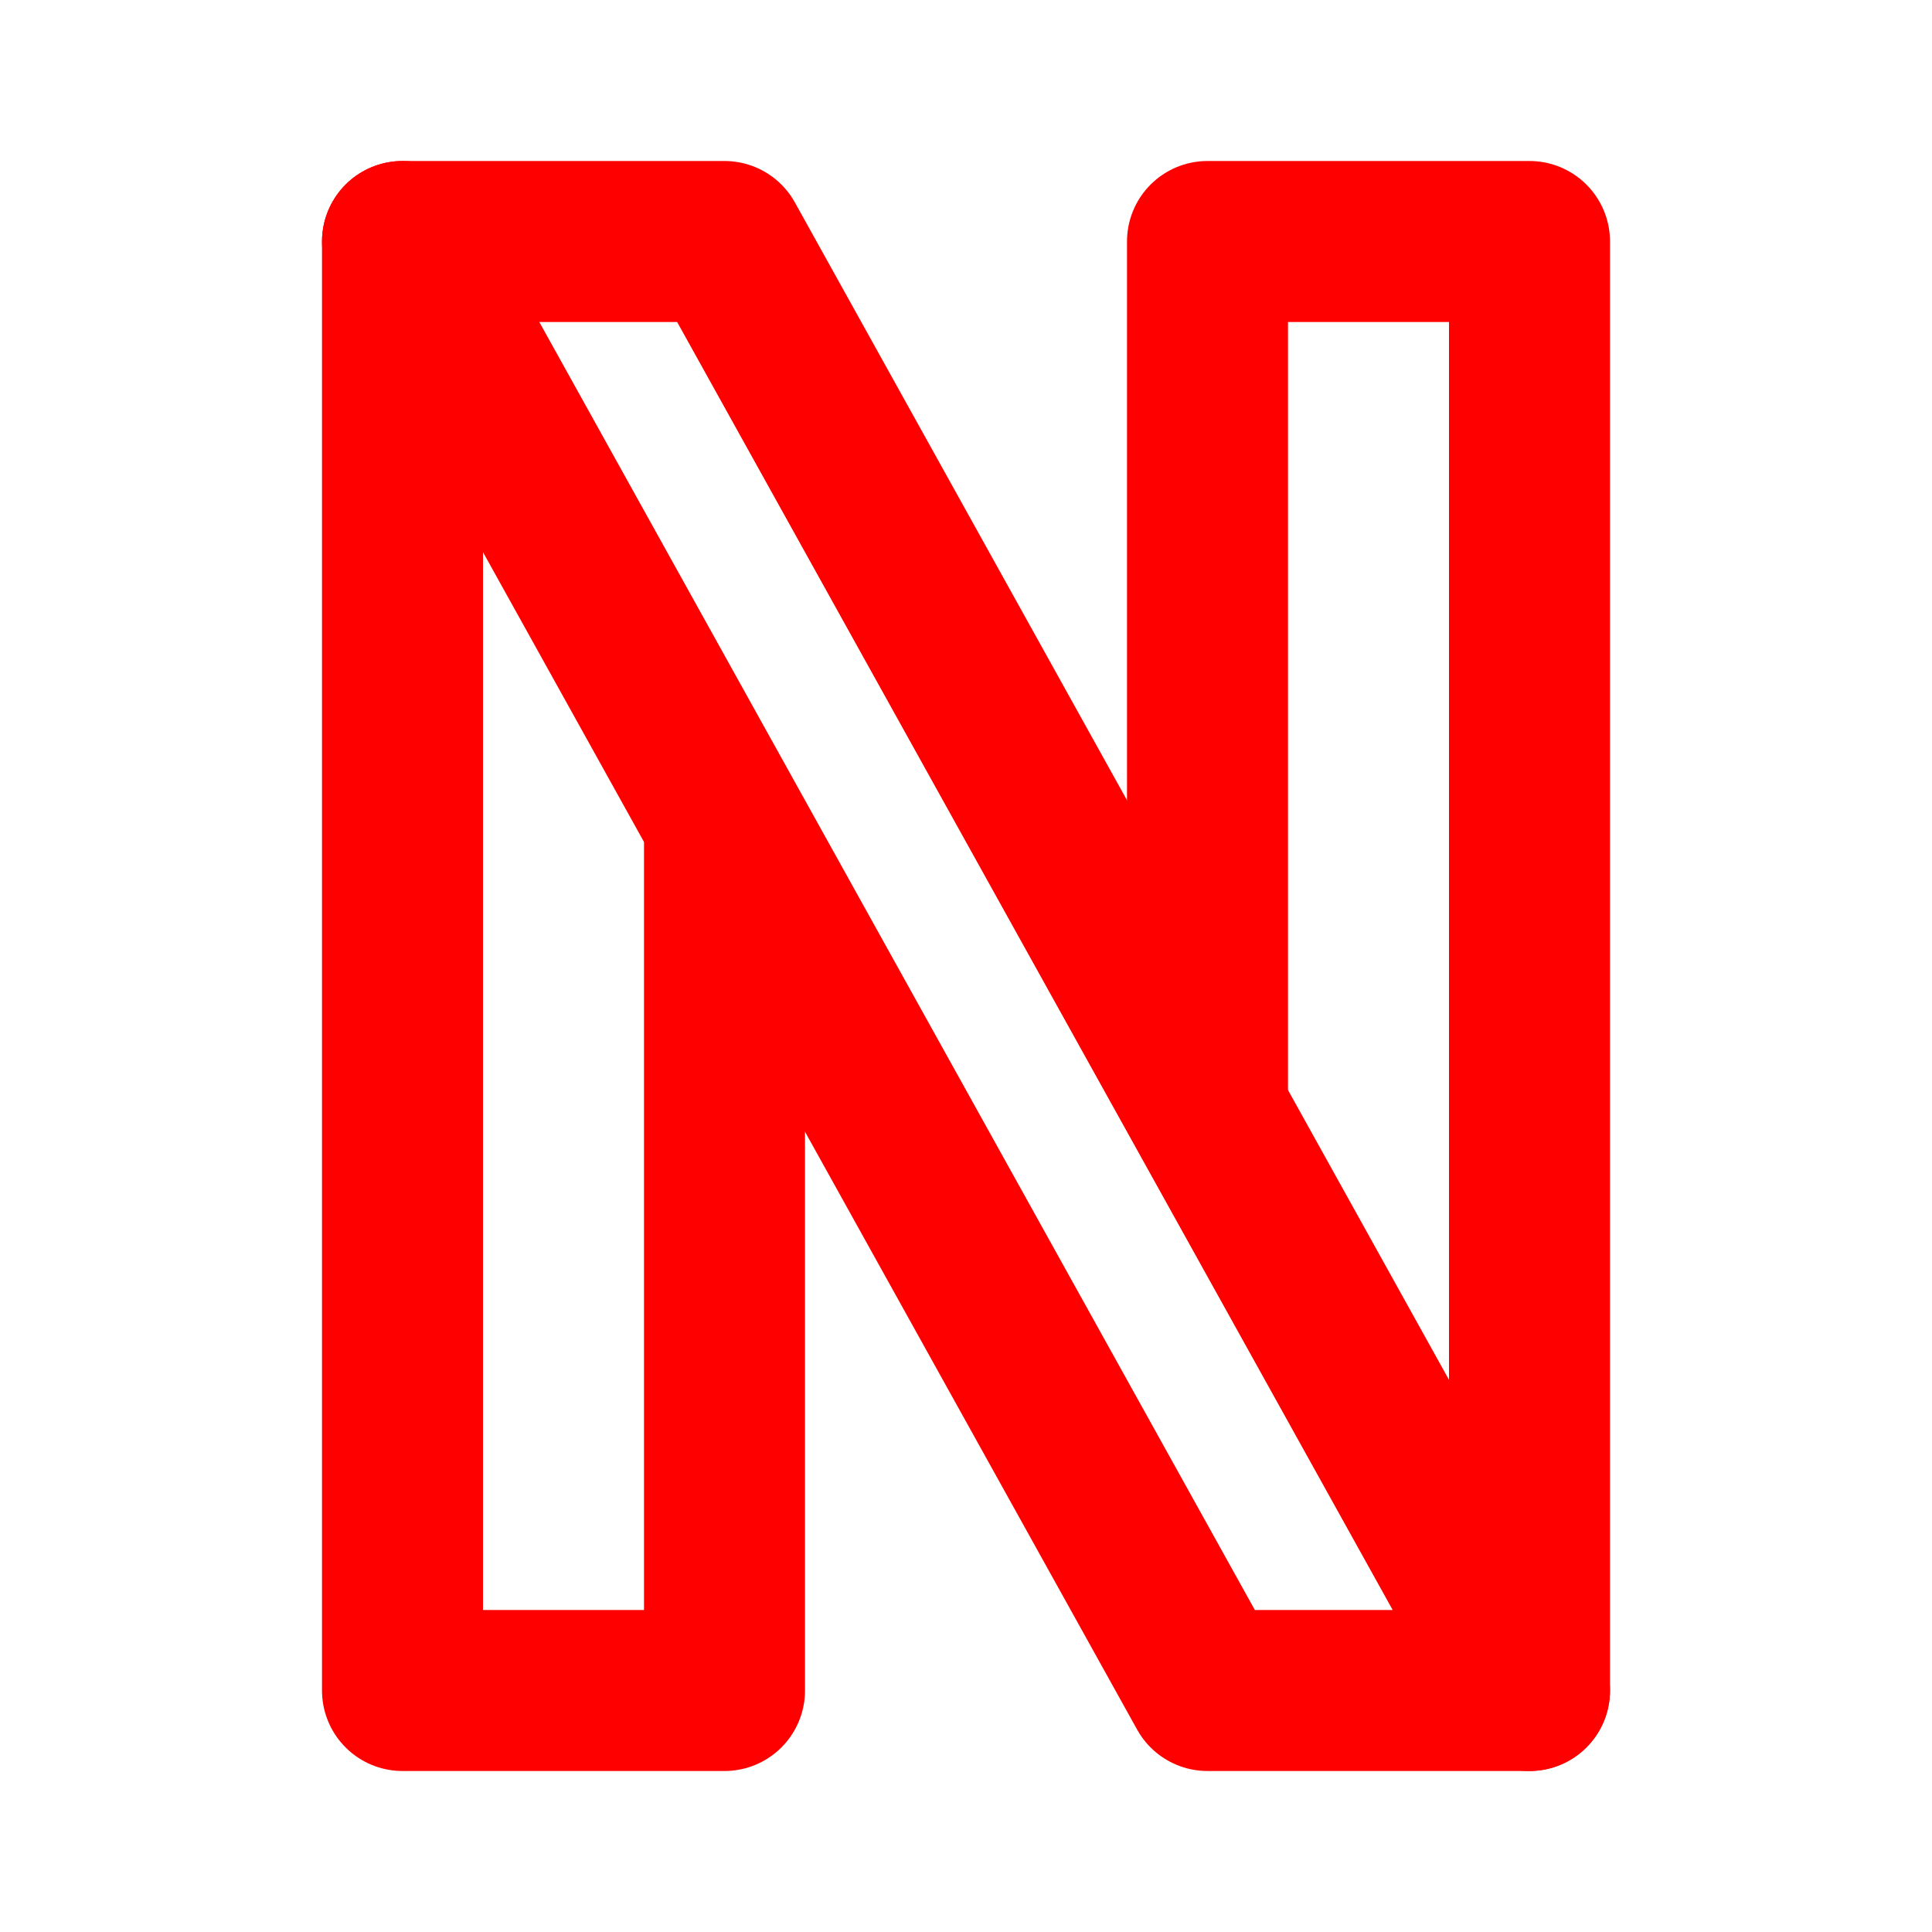 <svg  xmlns="http://www.w3.org/2000/svg"  width="24"  height="24"  viewBox="0 0 24 24"  fill="none"  stroke="#ff0000"  stroke-width="2"  stroke-linecap="round"  stroke-linejoin="round"  class="icon icon-tabler icons-tabler-outline icon-tabler-brand-netflix"><path stroke="none" d="M0 0h24v24H0z" fill="none"/><path d="M9 3l10 18h-4l-10 -18z" /><path d="M5 3v18h4v-10.5" /><path d="M19 21v-18h-4v10.5" /></svg>